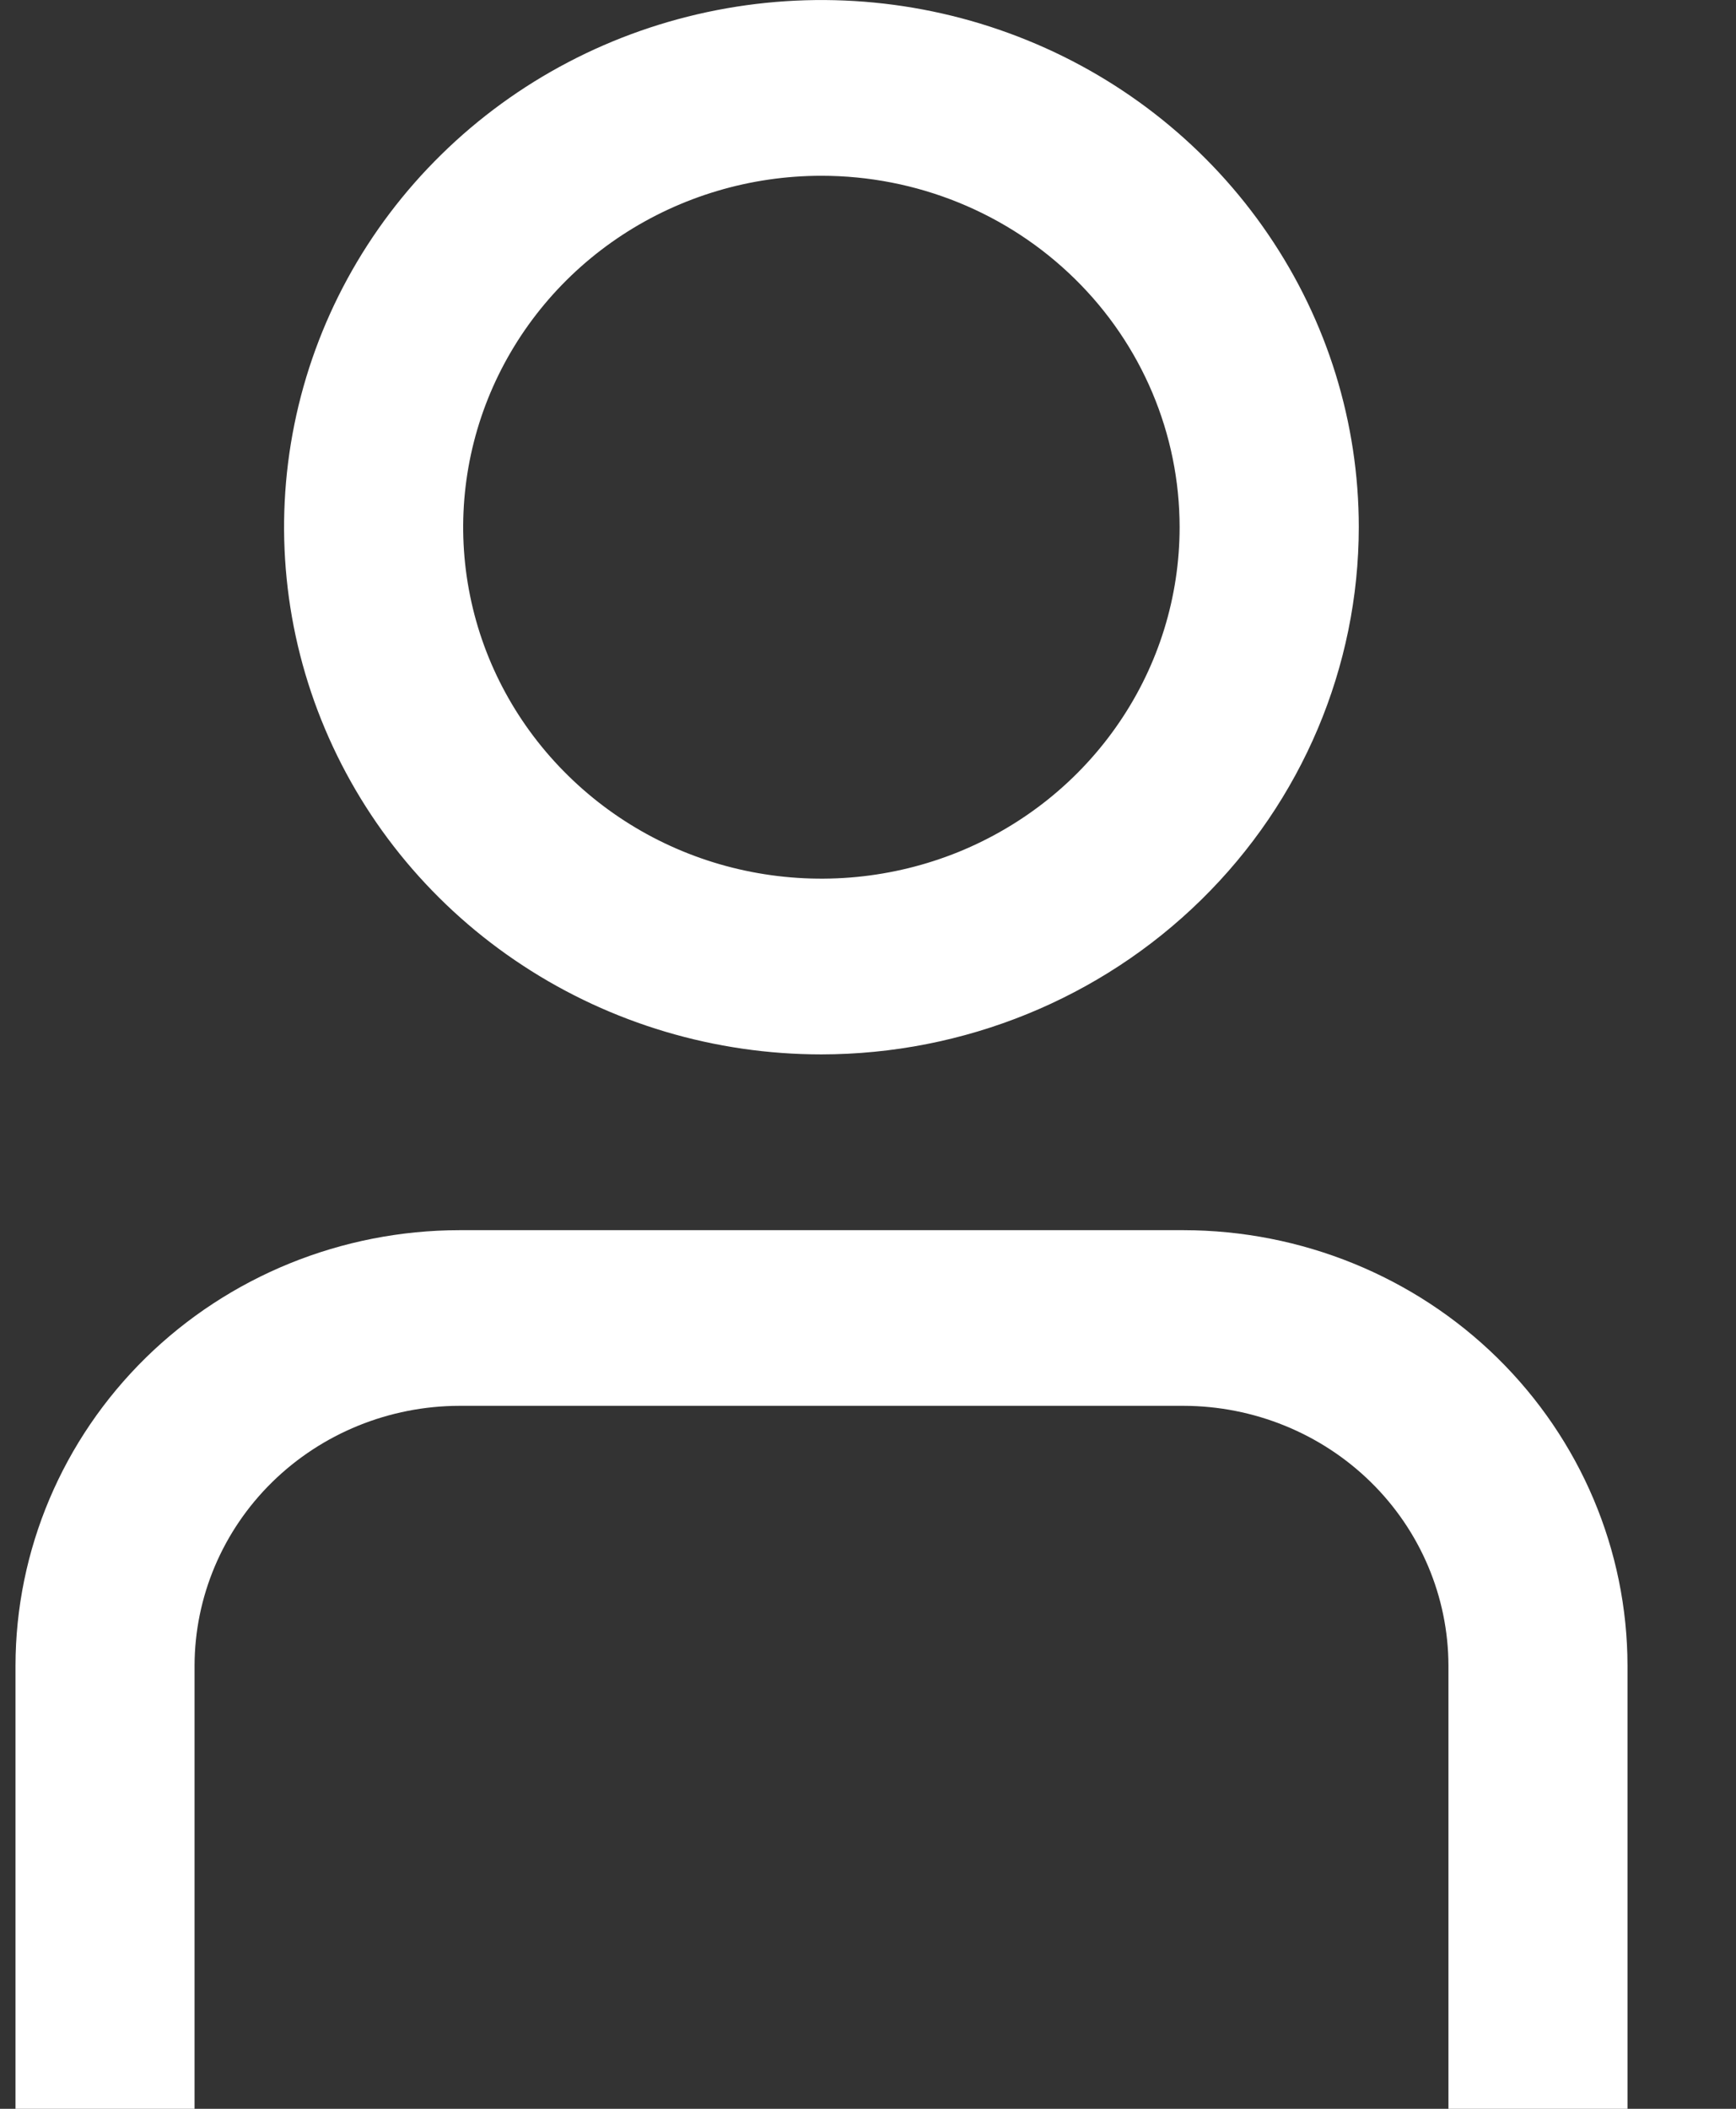 <svg width="14" height="17" viewBox="0 0 14 17" fill="none" xmlns="http://www.w3.org/2000/svg">
<rect x="0" y="0" width="14" height="17" fill="#333333" stroke="none"/>
<path d="M13.125 17H11.681V13.428C11.68 12.873 11.455 12.34 11.054 11.947C10.654 11.555 10.111 11.334 9.545 11.333H3.705C3.139 11.334 2.596 11.555 2.196 11.947C1.795 12.34 1.57 12.873 1.569 13.428V17H0.125V13.428C0.126 12.497 0.504 11.605 1.175 10.946C1.846 10.288 2.756 9.918 3.705 9.917H9.545C10.494 9.918 11.404 10.288 12.075 10.946C12.746 11.605 13.124 12.497 13.125 13.428V17Z" fill="white"/>
<path d="M6.624 8.5C5.767 8.5 4.929 8.251 4.217 7.784C3.504 7.317 2.949 6.653 2.621 5.876C2.293 5.1 2.207 4.245 2.374 3.421C2.541 2.596 2.954 1.839 3.56 1.245C4.166 0.65 4.938 0.246 5.779 0.082C6.62 -0.082 7.491 0.002 8.283 0.324C9.074 0.645 9.751 1.19 10.227 1.889C10.704 2.588 10.958 3.409 10.958 4.25C10.957 5.377 10.5 6.457 9.687 7.254C8.875 8.051 7.773 8.499 6.624 8.5V8.5ZM6.624 1.417C6.053 1.417 5.494 1.583 5.019 1.894C4.544 2.205 4.174 2.648 3.955 3.166C3.737 3.683 3.679 4.253 3.791 4.803C3.902 5.352 4.178 5.857 4.582 6.253C4.986 6.65 5.5 6.92 6.061 7.029C6.621 7.138 7.202 7.082 7.73 6.868C8.258 6.653 8.709 6.29 9.026 5.824C9.344 5.358 9.513 4.81 9.513 4.25C9.513 3.499 9.209 2.778 8.667 2.247C8.125 1.715 7.391 1.417 6.624 1.417Z" fill="white"/>
</svg>
